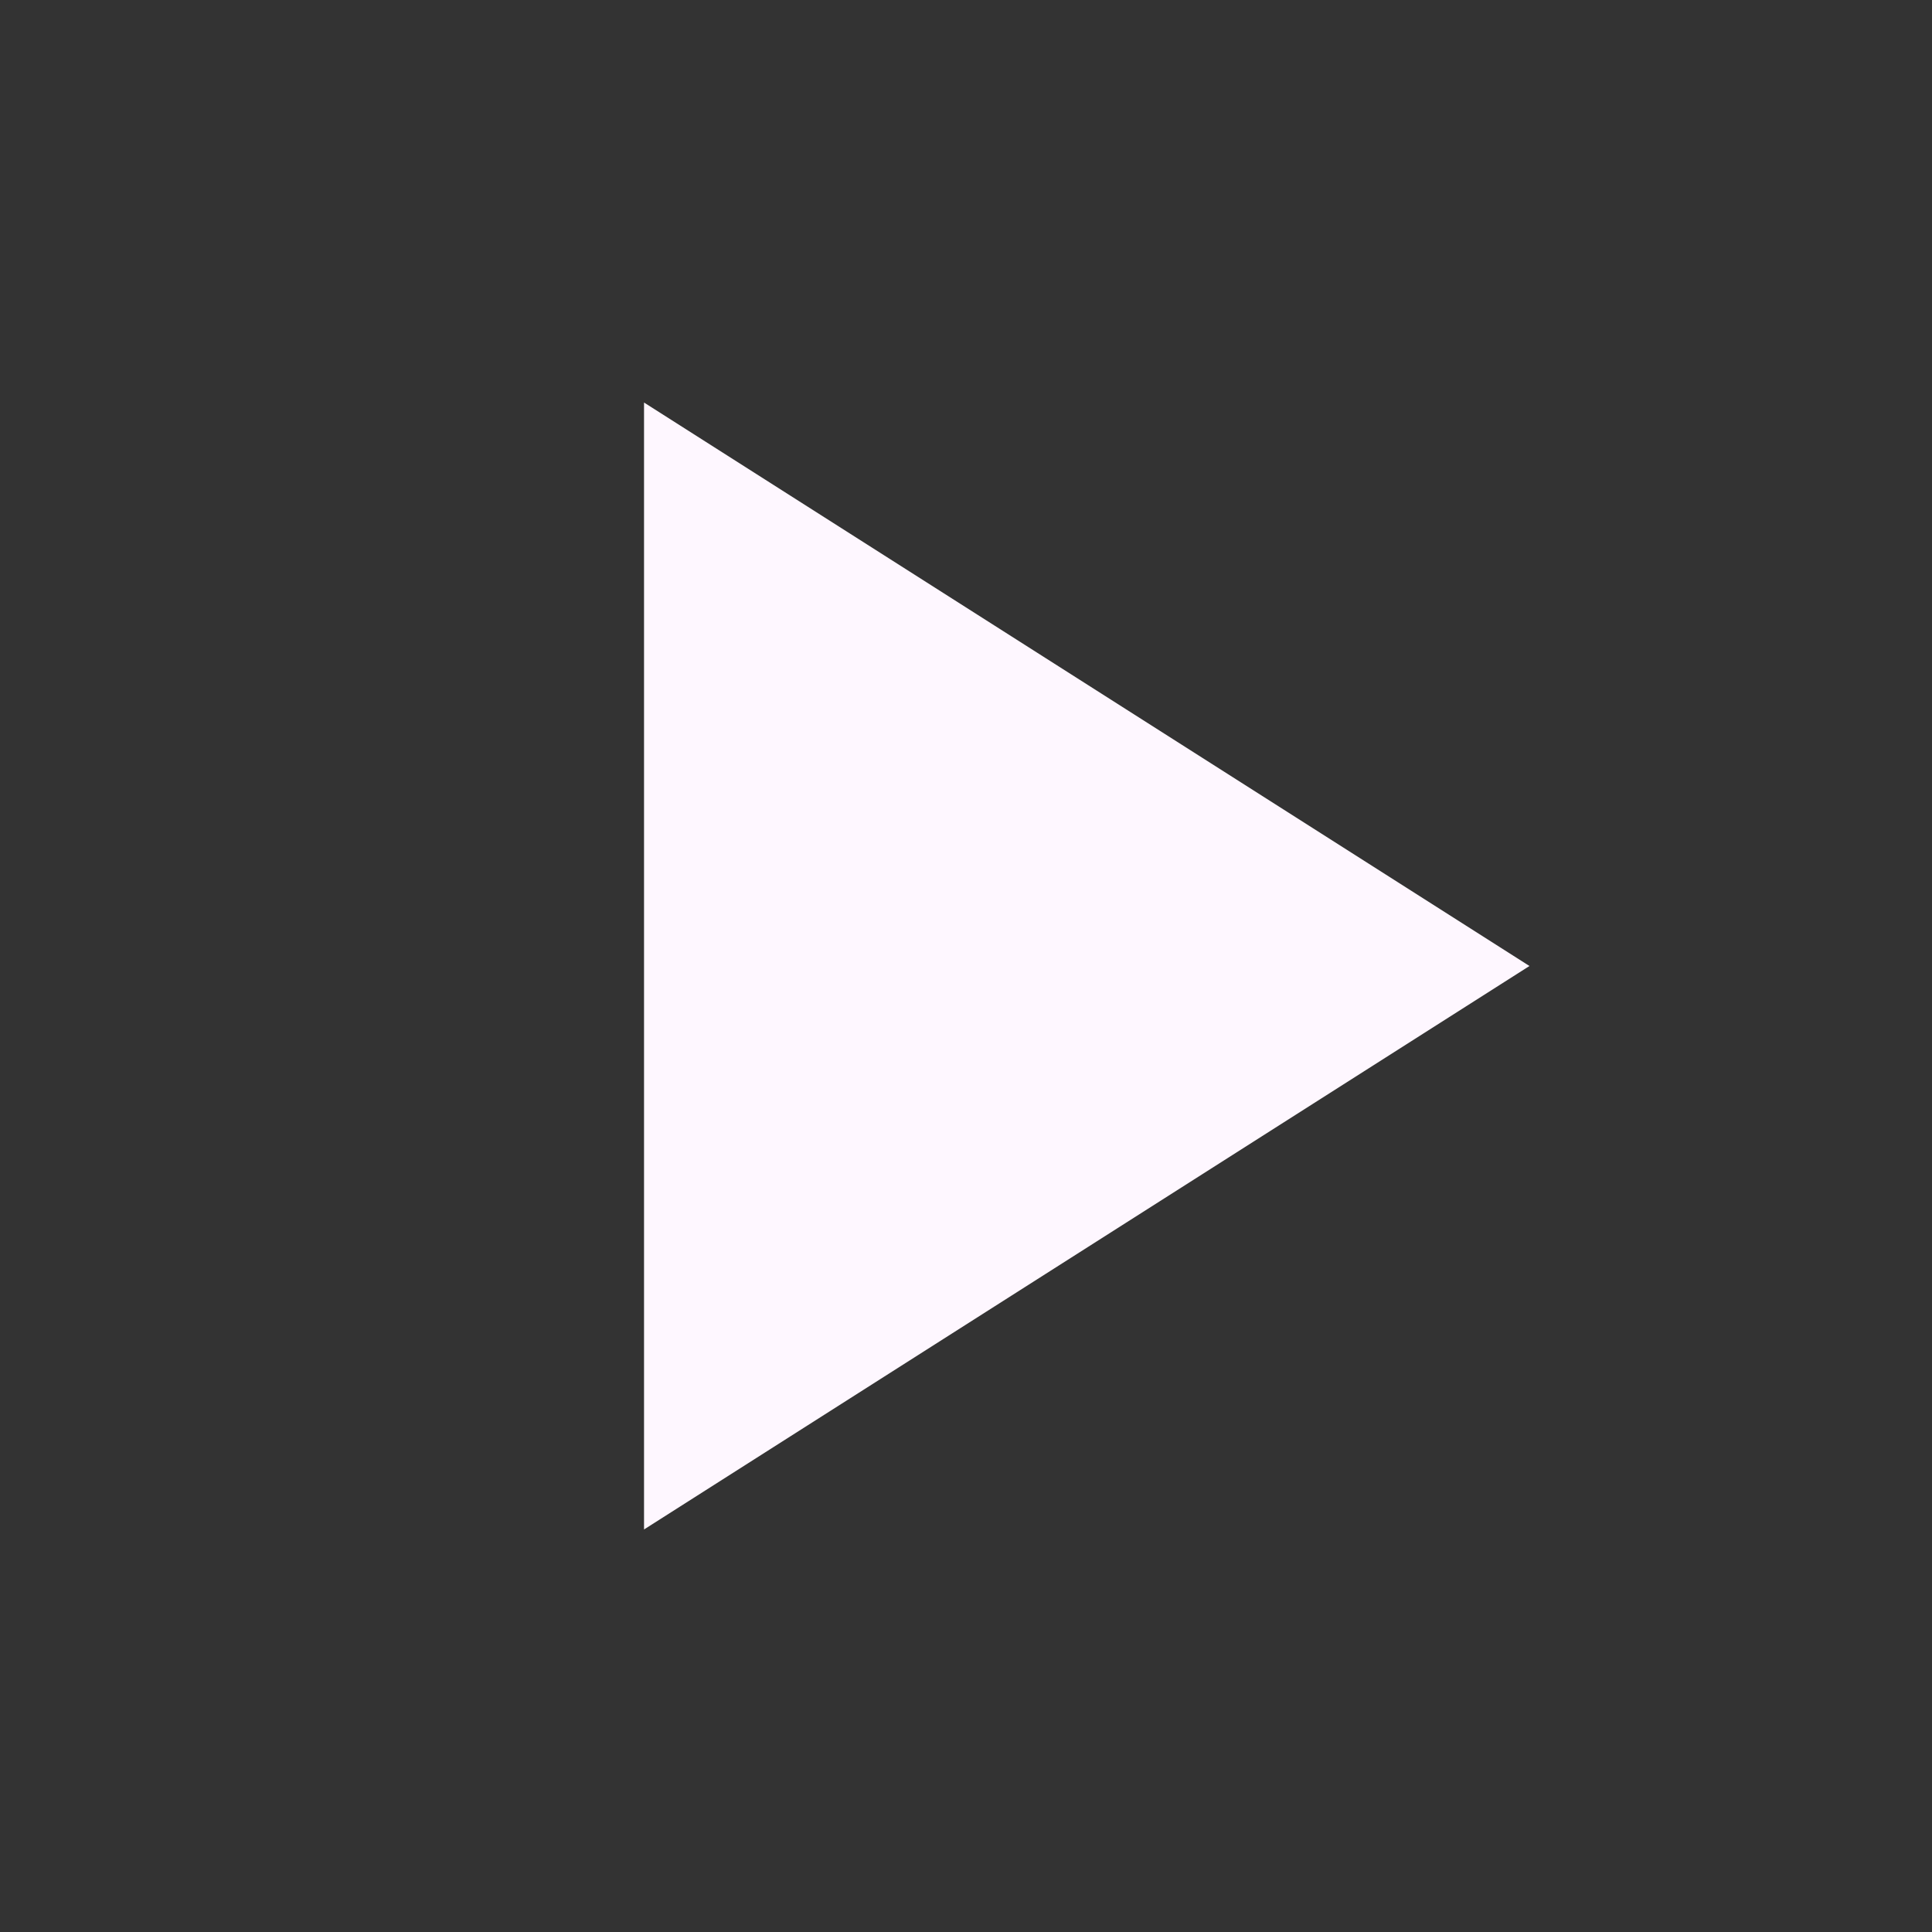 <svg width="20" height="20" viewBox="0 0 20 20" fill="none" xmlns="http://www.w3.org/2000/svg">
<rect x="0" y="0" width="20" height="20" fill="#333333" stroke="none"/>
<path d="M6.667 15.833V4.167L15.833 10L6.667 15.833Z" fill="#FEF7FF"/>
</svg>
